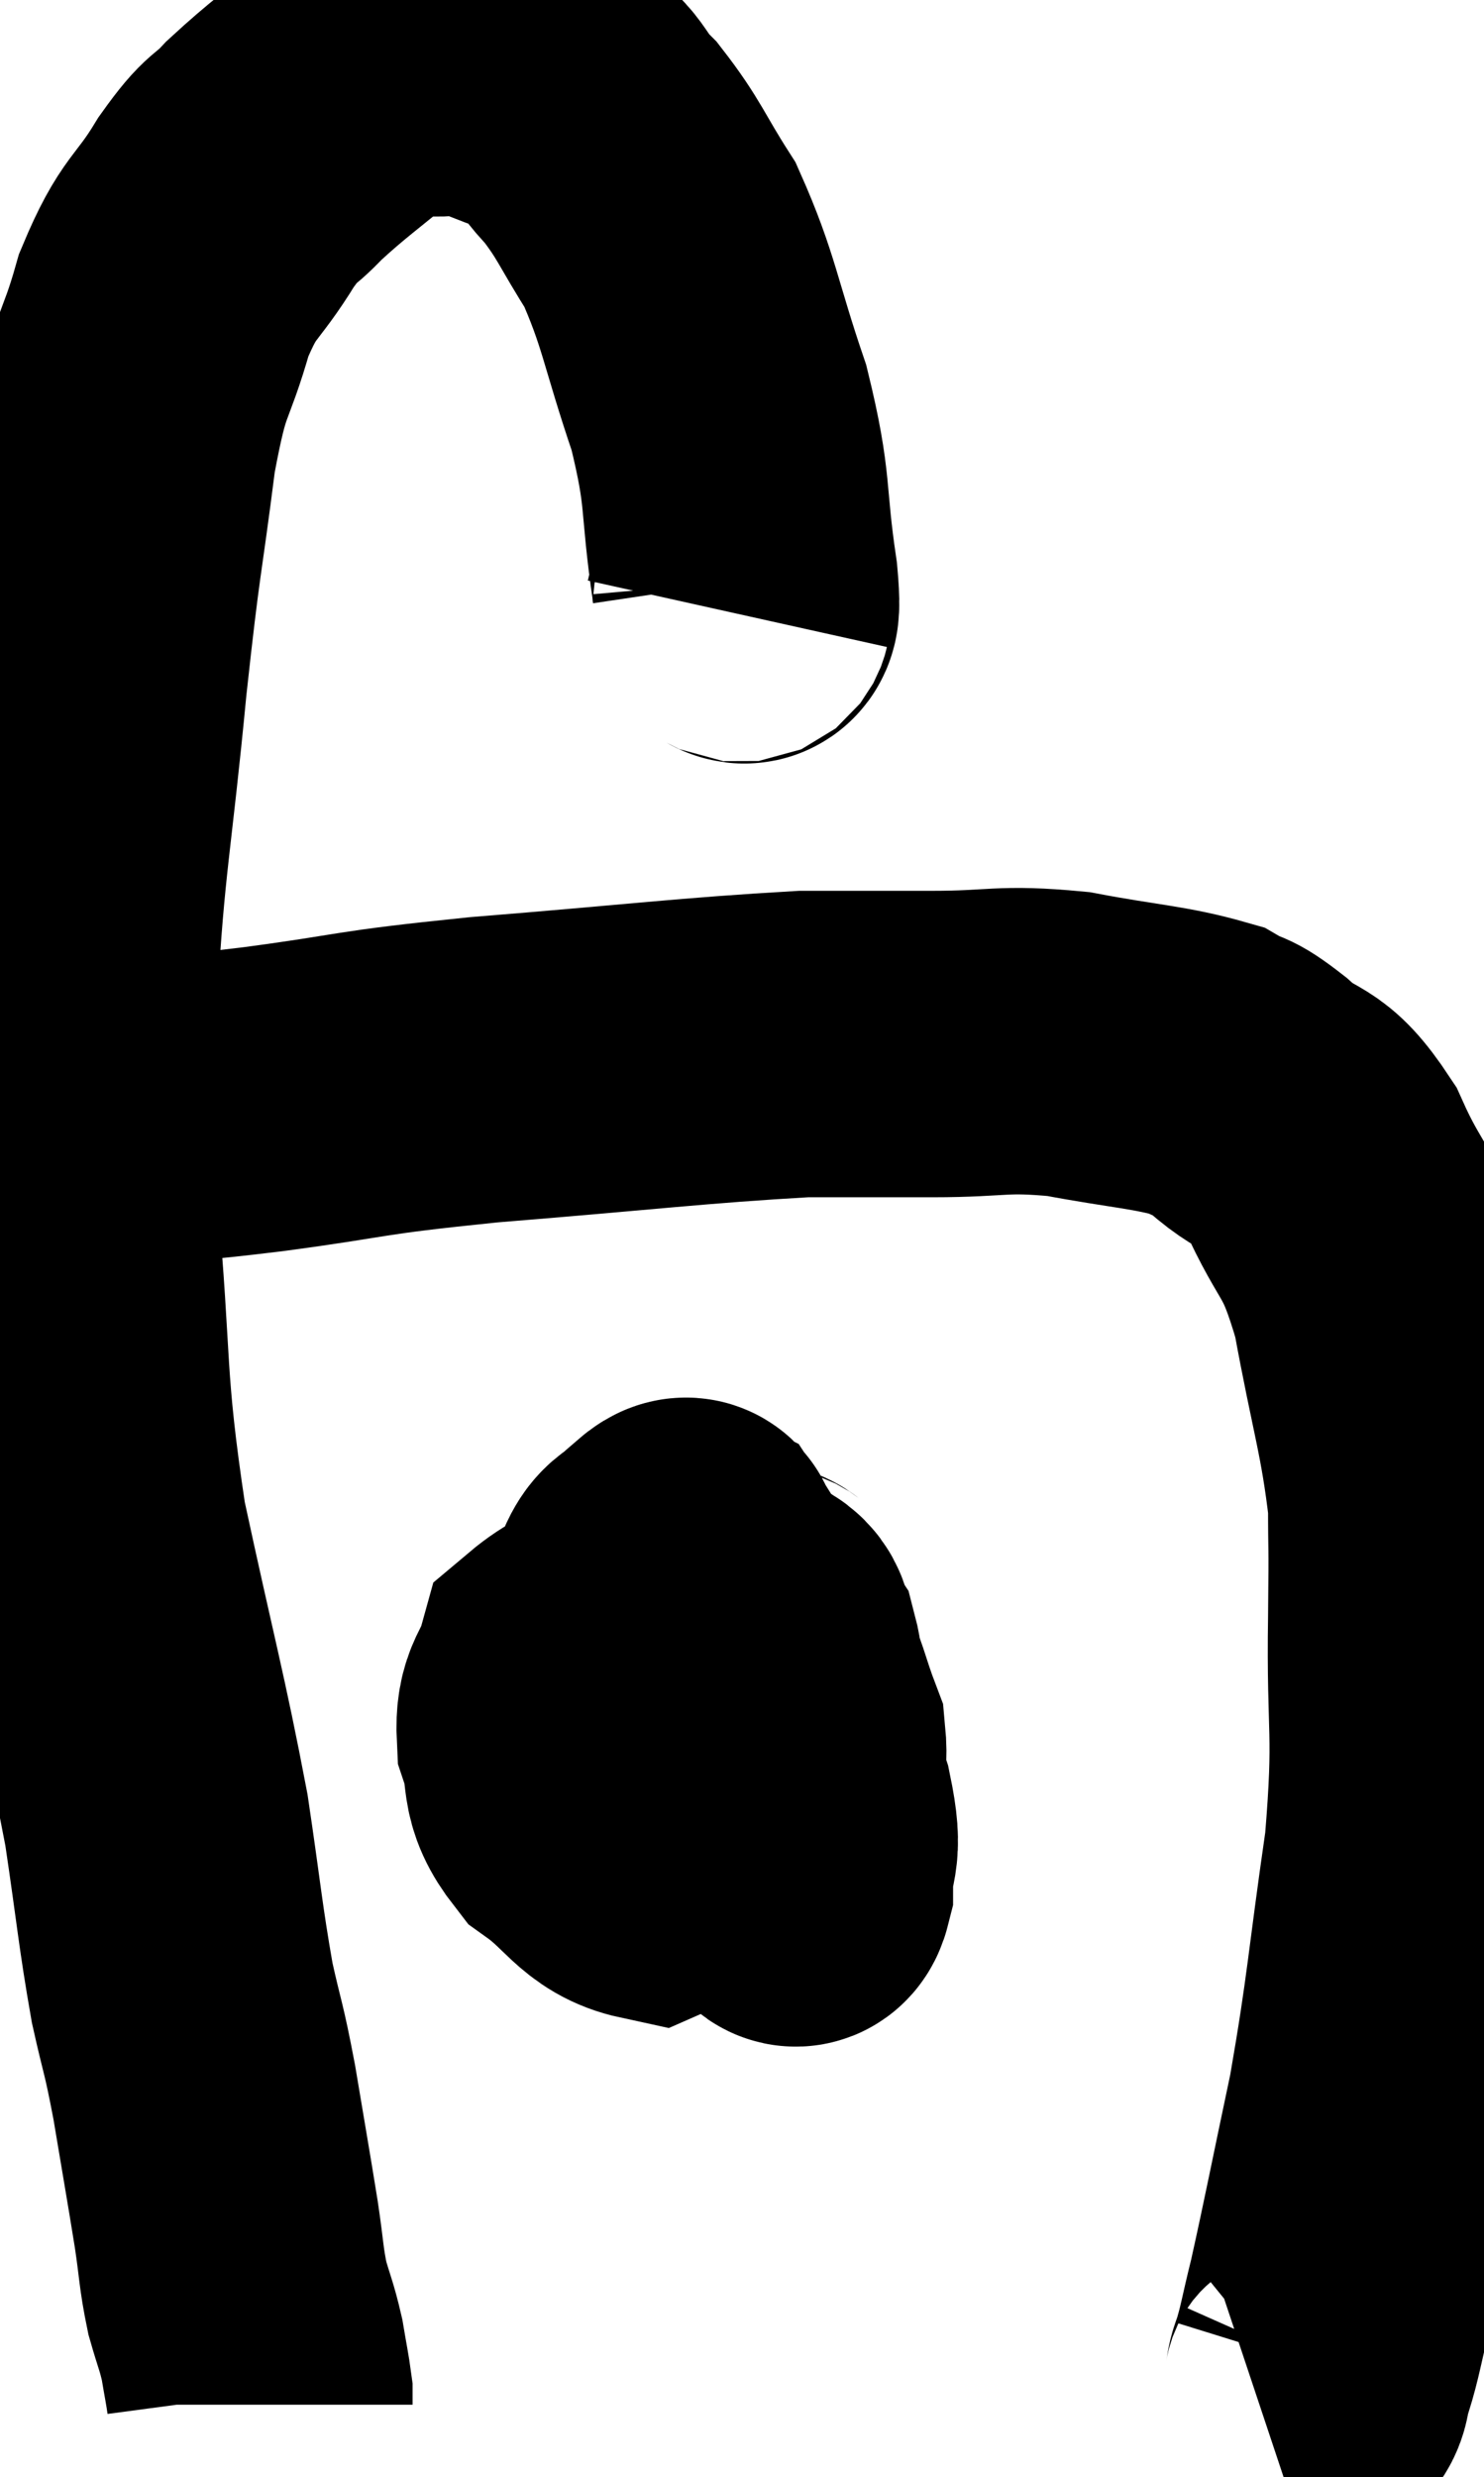 <svg xmlns="http://www.w3.org/2000/svg" viewBox="6.687 3.966 24.217 40.414" width="24.217" height="40.414"><path d="M 18.72 13.98 C 18.78 13.71, 18.915 14.28, 18.84 13.44 C 18.63 12.03, 18.765 12.03, 18.42 10.62 C 17.94 9.21, 17.94 8.88, 17.46 7.8 C 16.98 7.05, 16.965 6.9, 16.5 6.3 C 16.05 5.85, 16.2 5.73, 15.6 5.4 C 14.85 5.19, 14.835 5.04, 14.1 4.98 C 13.38 5.07, 13.395 4.8, 12.66 5.16 C 11.91 5.79, 11.73 5.895, 11.16 6.42 C 10.77 6.84, 10.83 6.63, 10.38 7.26 C 9.87 8.1, 9.78 7.935, 9.36 8.94 C 9.03 10.11, 8.985 9.75, 8.7 11.28 C 8.46 13.17, 8.46 12.855, 8.22 15.06 C 7.98 17.58, 7.86 17.94, 7.74 20.1 C 7.74 21.9, 7.62 21.495, 7.74 23.7 C 7.98 26.31, 7.845 26.43, 8.22 28.92 C 8.73 31.29, 8.88 31.77, 9.24 33.66 C 9.45 35.07, 9.465 35.37, 9.66 36.48 C 9.84 37.29, 9.84 37.155, 10.02 38.1 C 10.2 39.18, 10.245 39.42, 10.38 40.26 C 10.47 40.86, 10.455 40.95, 10.56 41.46 C 10.68 41.88, 10.71 41.91, 10.8 42.3 C 10.86 42.66, 10.89 42.795, 10.92 43.02 L 10.92 43.2" fill="none" stroke="black" stroke-width="5"></path><path d="M 7.74 22.14 C 7.98 22.11, 7.875 22.095, 8.22 22.08 C 8.67 22.08, 8.43 22.125, 9.12 22.08 C 10.05 21.99, 9.615 22.065, 10.98 21.9 C 12.78 21.66, 12.375 21.645, 14.58 21.42 C 17.19 21.21, 17.97 21.105, 19.8 21 C 20.85 21, 20.82 21, 21.9 21 C 23.01 21, 23.01 20.895, 24.12 21 C 25.23 21.21, 25.605 21.21, 26.34 21.42 C 26.7 21.63, 26.58 21.465, 27.06 21.84 C 27.66 22.38, 27.705 22.08, 28.26 22.92 C 28.77 24.06, 28.875 23.805, 29.28 25.2 C 29.58 26.85, 29.73 27.21, 29.88 28.5 C 29.88 29.43, 29.895 28.95, 29.88 30.36 C 29.85 32.25, 29.985 32.16, 29.82 34.14 C 29.52 36.21, 29.535 36.465, 29.22 38.28 C 28.89 39.84, 28.8 40.32, 28.56 41.4 C 28.41 42, 28.395 42.165, 28.26 42.6 C 28.14 42.87, 28.26 42.945, 28.02 43.14 L 27.3 43.38" fill="none" stroke="black" stroke-width="5"></path><path d="M 19.26 30.42 C 19.14 30.42, 19.125 30.255, 19.02 30.42 C 18.93 30.75, 18.885 30.345, 18.84 31.08 C 18.84 32.22, 18.69 32.475, 18.84 33.36 C 19.14 33.99, 19.215 34.275, 19.44 34.62 C 19.59 34.68, 19.665 35.04, 19.74 34.74 C 19.74 34.08, 19.92 34.29, 19.74 33.42 C 19.38 32.34, 19.455 32.25, 19.02 31.26 C 18.51 30.36, 18.315 29.94, 18 29.46 C 17.88 29.4, 17.985 29.145, 17.76 29.34 C 17.43 29.79, 17.295 29.445, 17.1 30.24 C 17.04 31.38, 16.815 31.77, 16.98 32.52 C 17.37 32.88, 17.385 33.06, 17.76 33.24 C 18.12 33.24, 18.12 33.6, 18.48 33.24 C 18.84 32.52, 19.02 32.37, 19.2 31.8 C 19.2 31.38, 19.29 31.305, 19.2 30.96 C 19.02 30.69, 19.2 30.57, 18.84 30.42 C 18.3 30.39, 18.255 30.15, 17.76 30.36 C 17.31 30.81, 17.025 30.675, 16.86 31.26 C 16.98 31.98, 16.725 32.1, 17.1 32.7 C 17.73 33.18, 17.955 33.375, 18.36 33.66 C 18.54 33.75, 18.465 33.855, 18.72 33.84 C 19.05 33.72, 19.155 33.975, 19.38 33.6 C 19.5 32.97, 19.68 32.97, 19.62 32.34 C 19.38 31.71, 19.38 31.53, 19.14 31.08 C 18.9 30.81, 18.96 30.72, 18.66 30.54 C 18.3 30.45, 18.615 30.195, 17.94 30.36 C 16.95 30.78, 16.53 30.72, 15.96 31.2 C 15.81 31.74, 15.63 31.695, 15.66 32.28 C 15.87 32.91, 15.66 33, 16.08 33.54 C 16.71 33.99, 16.785 34.32, 17.34 34.44 C 17.82 34.23, 17.97 34.395, 18.3 34.02 C 18.48 33.48, 18.585 33.51, 18.66 32.94 C 18.63 32.34, 18.645 32.145, 18.6 31.74 C 18.54 31.53, 18.51 31.425, 18.48 31.32 L 18.48 31.32" fill="none" stroke="black" stroke-width="5"></path></svg>